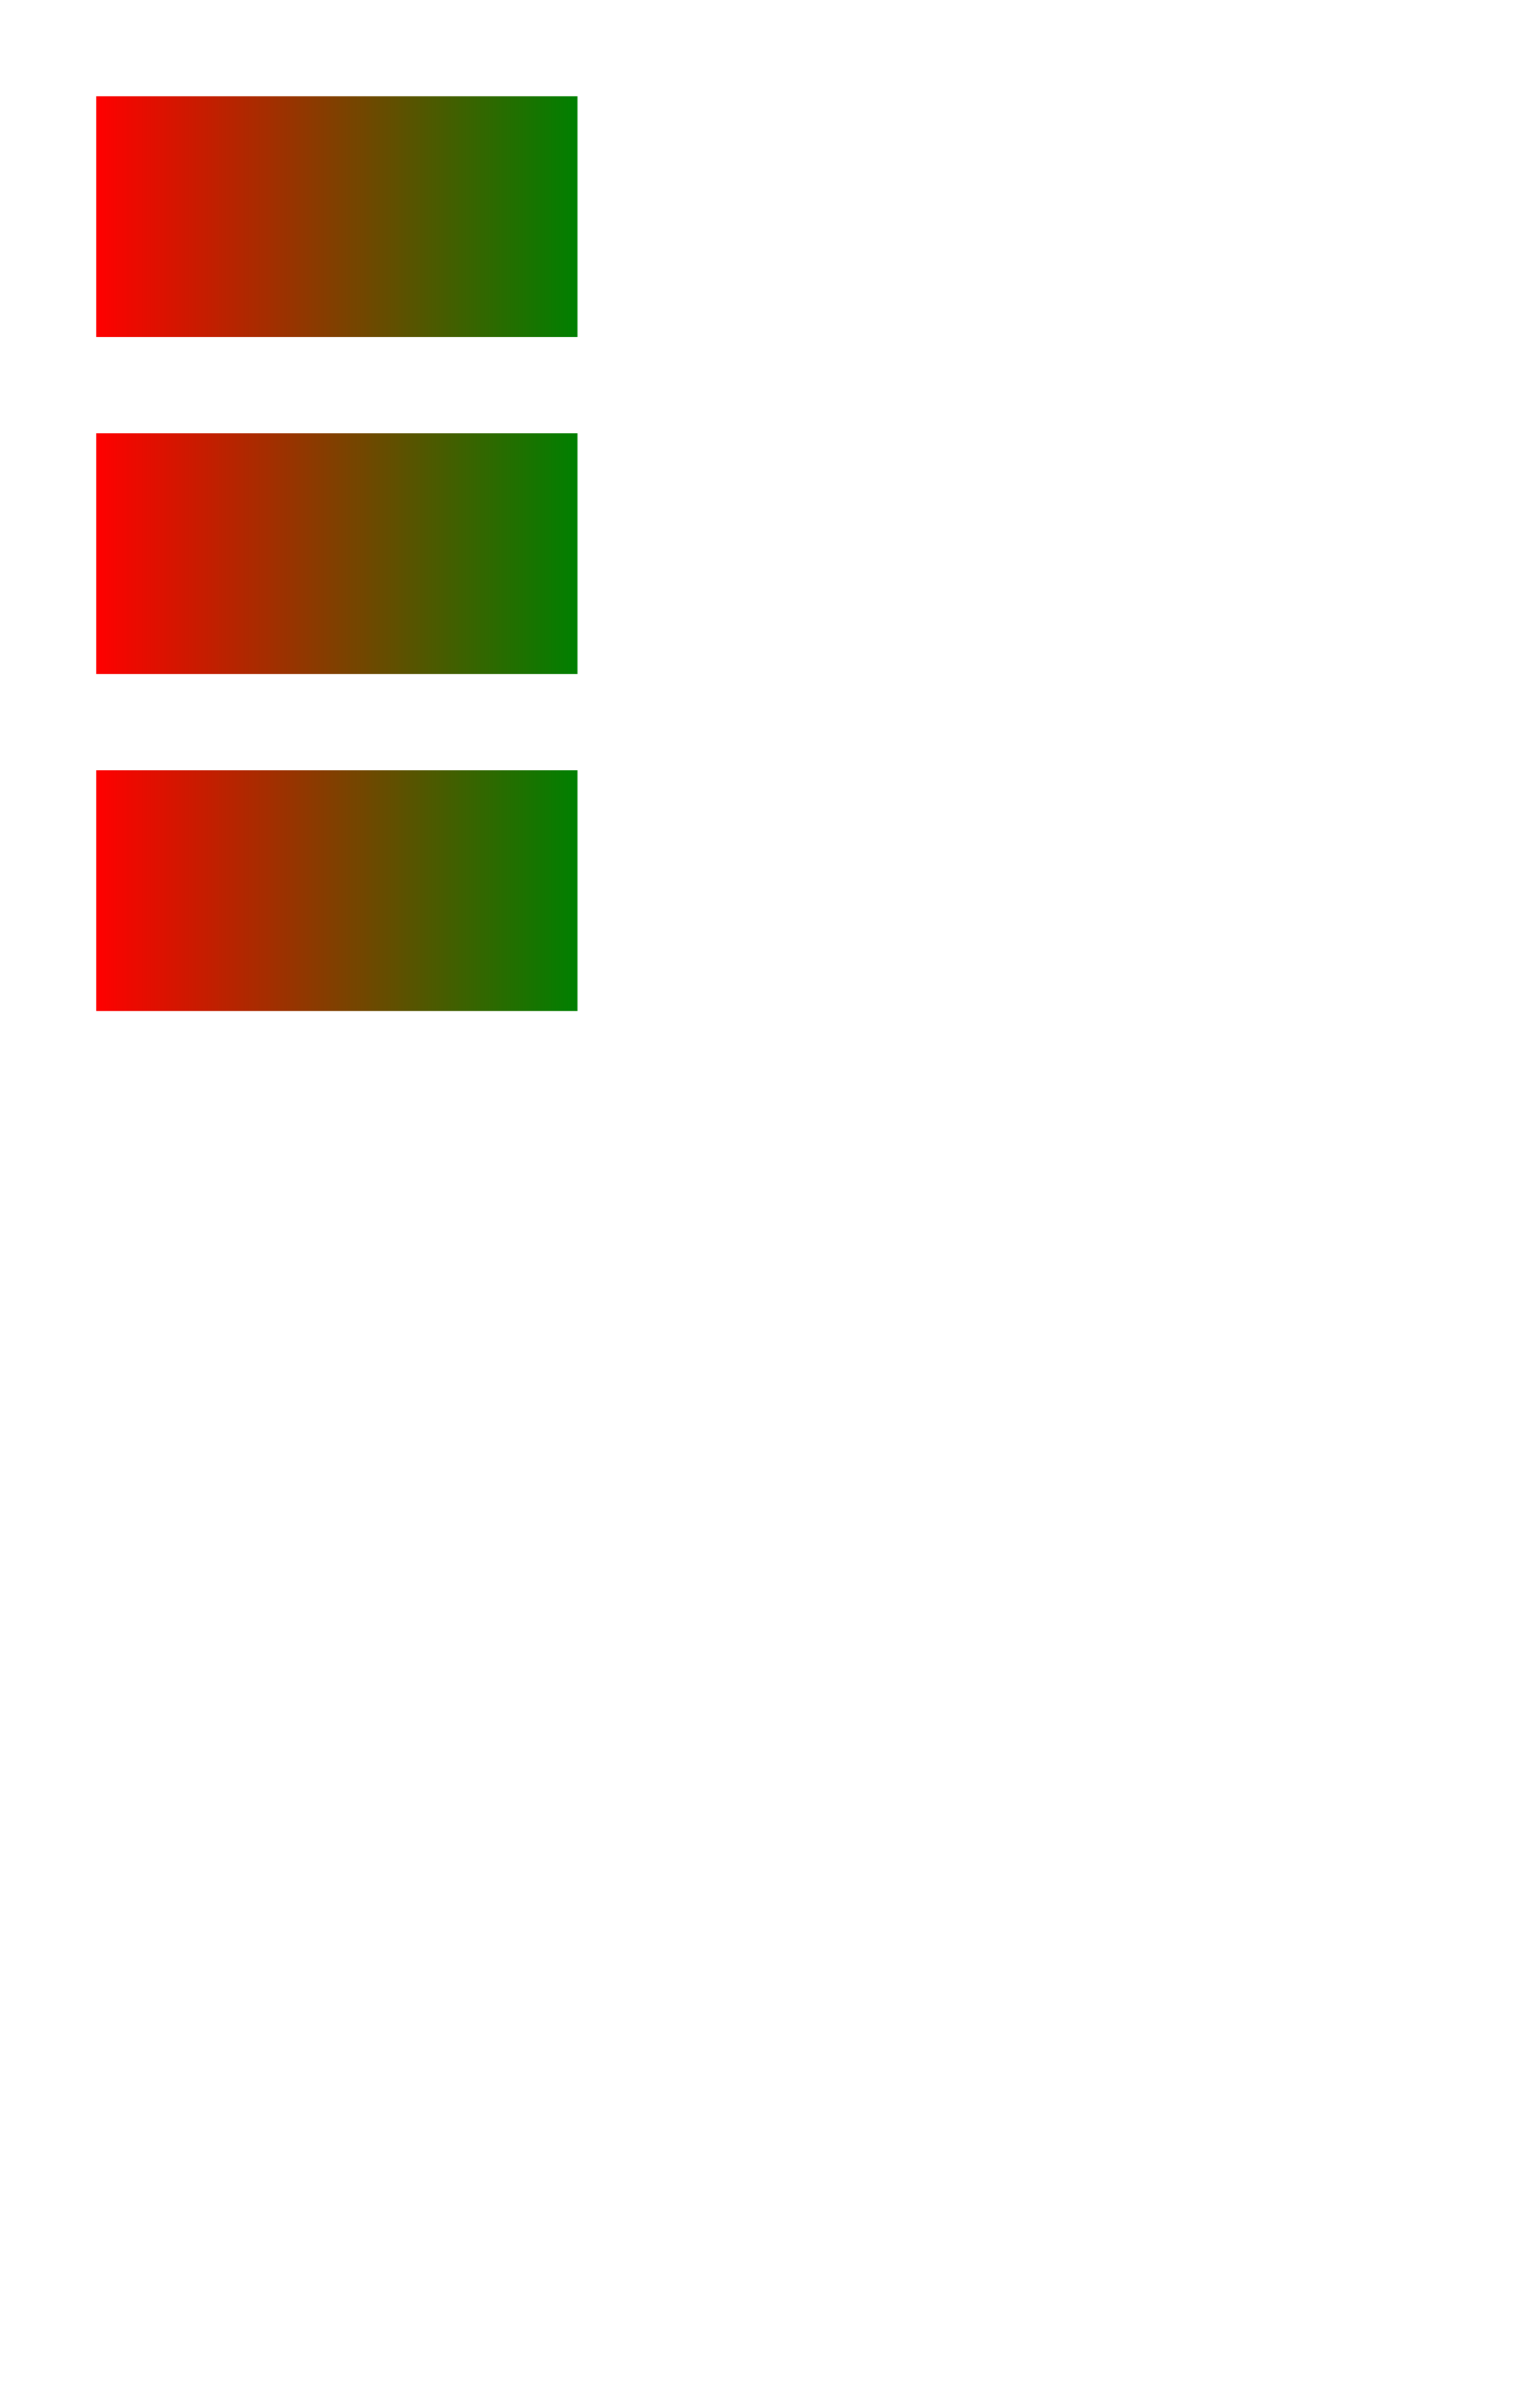 <svg width="320" height="500" xmlns="http://www.w3.org/2000/svg">
    <defs>
        <linearGradient id="gradient">
            <stop offset="0" stop-color="red"/>
            <stop offset="1" stop-color="green"/>
        </linearGradient>
    </defs>

    <rect fill="url(#gradient)" x="20" y="20" width="100" height="50"/>
    <rect fill="url('#gradient')" x="20" y="90" width="100" height="50"/>
    <rect fill='url("#gradient")' x="20" y="160" width="100" height="50"/>
</svg>
